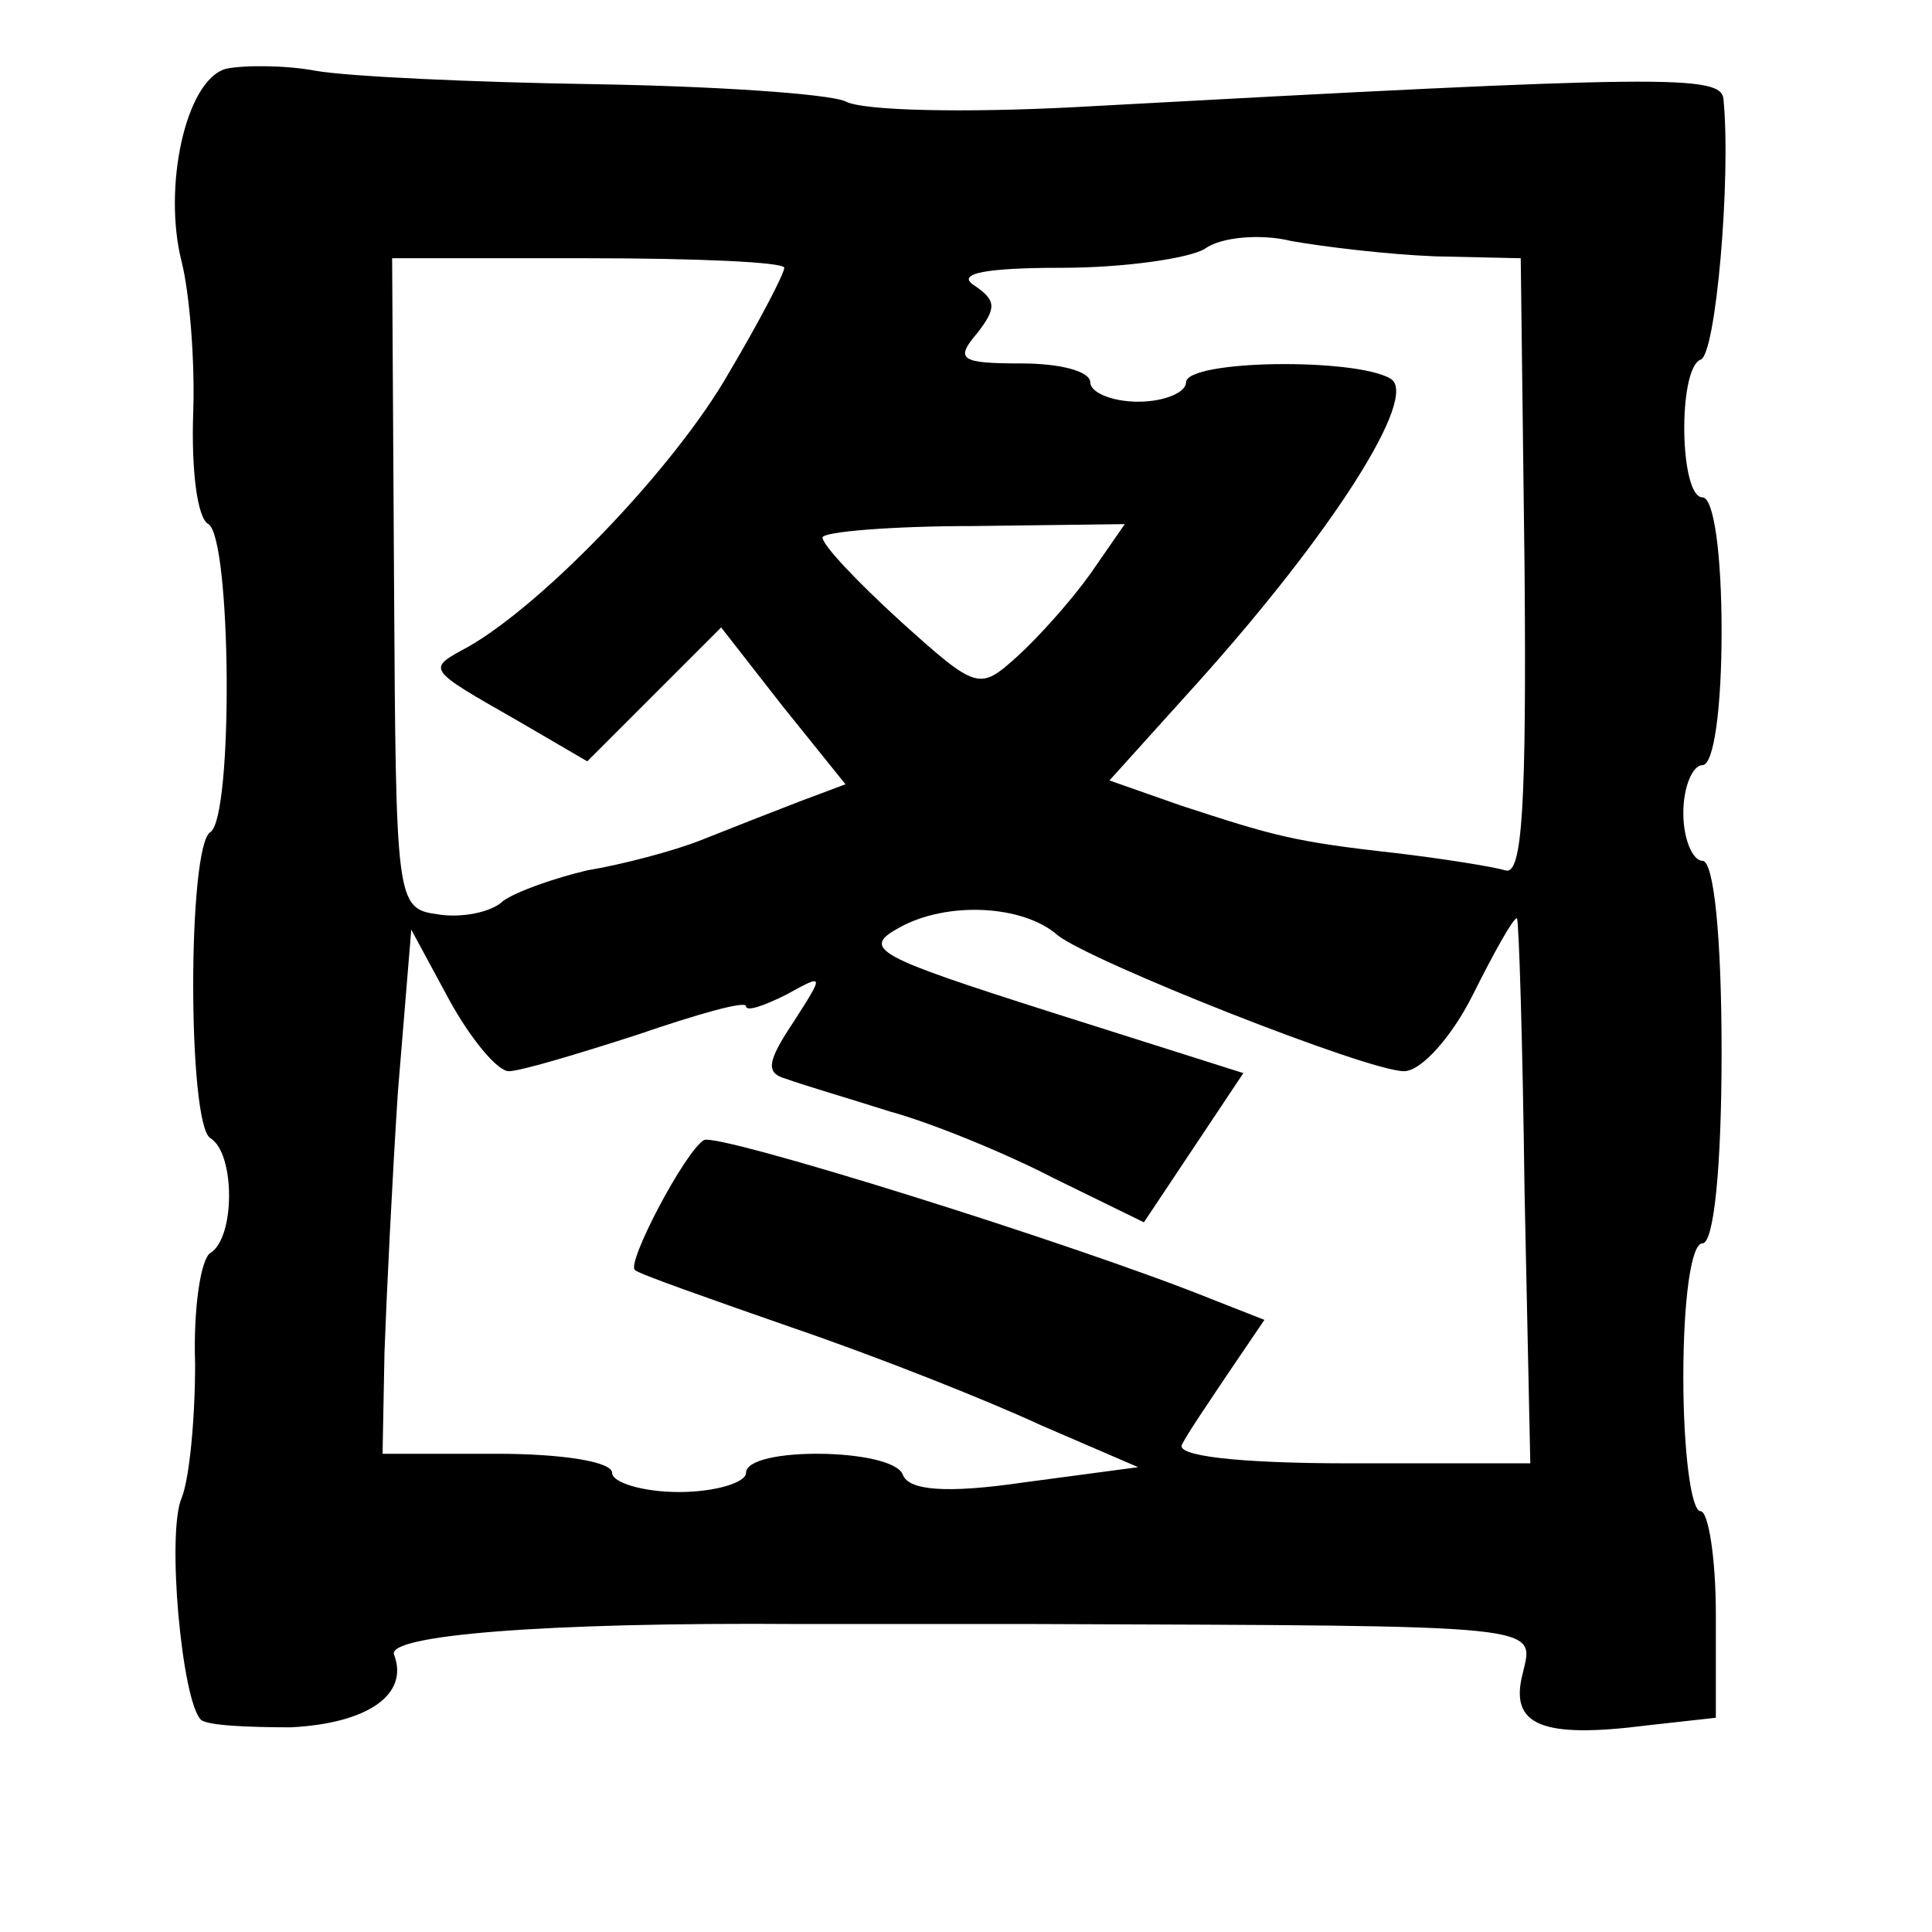 <?xml version="1.0" standalone="no"?>
<!DOCTYPE svg PUBLIC "-//W3C//DTD SVG 20010904//EN"
 "http://www.w3.org/TR/2001/REC-SVG-20010904/DTD/svg10.dtd">
<svg version="1.0" xmlns="http://www.w3.org/2000/svg"
 width="101pt" height="101pt" viewBox="0 0 101 101"
 preserveAspectRatio="xMidYMid meet">
<g transform="translate(0,101) scale(0.1,-0.1)"
fill="#000000" stroke="none">
<path d="M118 974 c-21 -6 -33 -62 -23 -101 4 -16 7 -51 6 -79 -1 -29 2 -55 8
-58 12 -8 13 -153 1 -161 -12 -7 -12 -153 0 -160 13 -8 13 -52 0 -60 -5 -3 -9
-29 -8 -58 0 -29 -3 -60 -7 -70 -8 -18 0 -106 10 -116 3 -3 24 -4 47 -4 40 2
62 17 54 38 -4 10 77 17 212 16 9 0 64 0 122 0 271 -1 262 0 256 -26 -7 -27
10 -34 65 -27 l36 4 0 54 c0 30 -4 54 -8 54 -5 0 -9 32 -9 70 0 40 4 70 10 70
6 0 10 40 10 100 0 60 -4 100 -10 100 -5 0 -10 11 -10 25 0 14 5 25 10 25 6 0
10 30 10 70 0 40 -4 70 -10 70 -12 0 -13 67 -1 72 8 2 16 95 12 136 -1 13 -28
13 -339 -4 -57 -3 -111 -2 -120 3 -9 4 -69 8 -132 9 -63 1 -128 4 -145 7 -16
3 -38 3 -47 1z m632 -98 l45 -1 2 -162 c1 -122 -1 -161 -10 -158 -7 2 -32 6
-57 9 -54 6 -64 9 -113 25 l-37 13 46 51 c71 79 116 150 101 159 -18 11 -107
10 -107 -2 0 -5 -11 -10 -25 -10 -14 0 -25 5 -25 10 0 6 -16 10 -36 10 -32 0
-35 2 -23 16 10 13 10 17 -2 25 -9 6 6 9 46 9 33 0 67 5 75 10 8 6 29 8 45 4
17 -3 50 -7 75 -8z m-340 -6 c0 -3 -13 -28 -29 -55 -28 -49 -96 -120 -136
-143 -22 -12 -23 -11 26 -39 l36 -21 35 35 35 35 32 -41 33 -41 -24 -9 c-13
-5 -36 -14 -51 -20 -15 -6 -42 -13 -60 -16 -17 -4 -37 -11 -44 -16 -6 -6 -22
-9 -34 -7 -22 3 -22 6 -23 173 l-1 170 102 0 c57 0 103 -2 103 -5z m160 -160
c-10 -14 -27 -33 -38 -43 -20 -18 -21 -18 -61 18 -23 21 -41 40 -41 44 0 3 36
6 79 6 l79 1 -18 -26z m-17 -189 c18 -14 162 -71 181 -71 9 0 25 18 36 40 11
22 21 40 23 40 1 0 3 -64 4 -143 l3 -142 -94 0 c-60 0 -92 4 -88 10 3 6 14 22
24 37 l19 28 -28 11 c-72 29 -258 87 -265 83 -10 -6 -41 -65 -36 -68 2 -2 39
-15 82 -30 44 -15 102 -38 130 -51 l51 -22 -60 -8 c-41 -6 -60 -4 -63 4 -5 14
-82 15 -82 1 0 -5 -16 -10 -35 -10 -19 0 -35 5 -35 10 0 6 -27 10 -60 10 l-60
0 1 53 c1 28 4 90 7 136 l7 85 20 -37 c11 -20 25 -37 31 -37 6 0 36 9 67 19
32 11 57 18 57 15 0 -3 9 0 21 6 20 11 20 11 4 -14 -14 -21 -15 -27 -4 -30 8
-3 32 -10 54 -17 22 -6 61 -22 86 -35 l47 -23 26 39 26 39 -101 32 c-91 29
-99 33 -79 44 25 14 65 12 83 -4z"/>
</g>
</svg>
